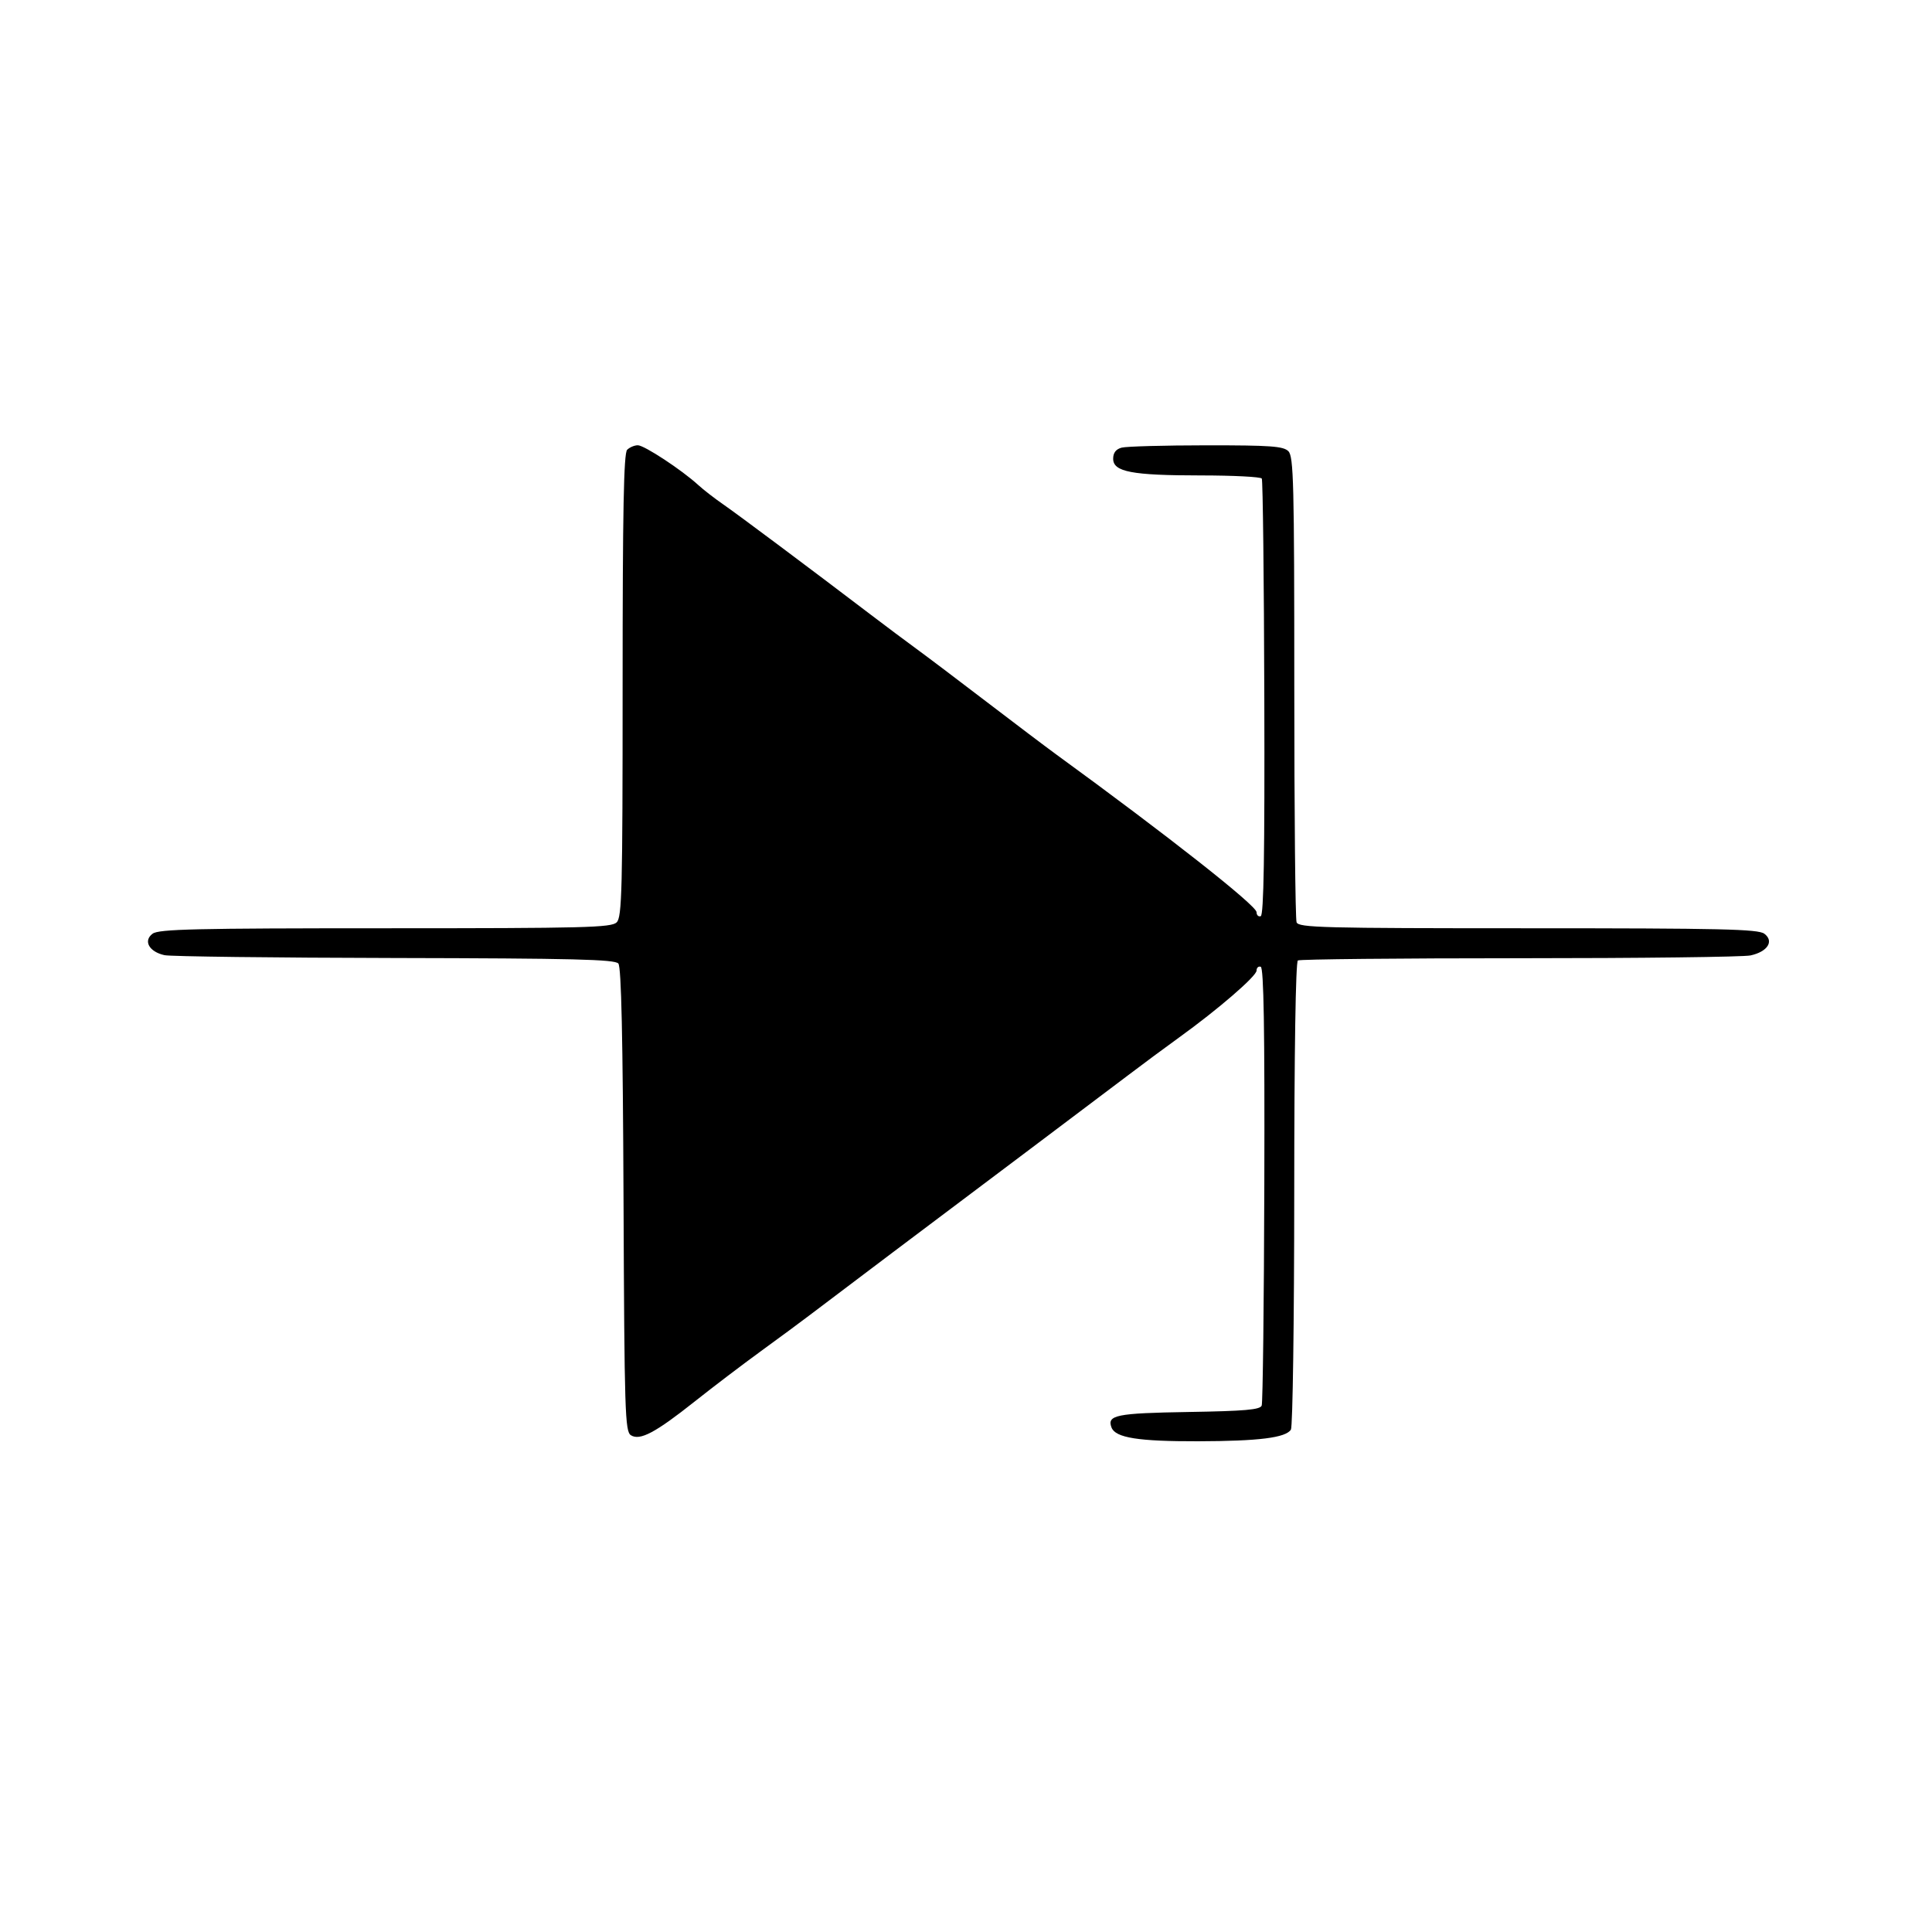 <svg id="svg" version="1.1" width="512" height="512" xmlns="http://www.w3.org/2000/svg"><path d="M166.200 119.200 C 165.293 120.107,165.000 135.340,165.000 181.629 C 165.000 235.958,164.823 243.034,163.429 244.429 C 162.035 245.822,155.093 246.000,102.120 246.000 C 51.663 246.000,42.081 246.224,40.441 247.441 C 37.898 249.330,39.517 252.239,43.607 253.132 C 45.198 253.479,72.657 253.817,104.628 253.882 C 151.949 253.978,162.962 254.250,163.870 255.343 C 164.656 256.291,165.060 274.733,165.242 317.984 C 165.479 374.366,165.636 379.368,167.196 380.352 C 169.585 381.858,173.669 379.695,184.154 371.371 C 188.914 367.592,196.789 361.606,201.654 358.069 C 206.519 354.532,212.207 350.333,214.294 348.737 C 219.176 345.003,249.291 322.316,273.000 304.512 C 283.175 296.870,294.794 288.117,298.819 285.059 C 302.845 282.002,308.952 277.475,312.391 275.000 C 322.696 267.584,333.000 258.693,333.000 257.217 C 333.000 256.456,333.499 256.000,334.109 256.203 C 334.907 256.469,335.173 272.664,335.058 313.839 C 334.969 345.335,334.657 371.729,334.364 372.493 C 333.942 373.593,329.923 373.945,314.964 374.190 C 295.813 374.505,293.300 375.013,294.567 378.313 C 295.608 381.028,301.682 381.991,317.500 381.951 C 333.649 381.910,340.739 381.020,342.106 378.862 C 342.581 378.113,342.976 349.964,342.985 316.309 C 342.994 278.618,343.366 254.892,343.953 254.529 C 344.477 254.205,370.915 253.940,402.703 253.940 C 434.491 253.940,462.032 253.607,463.905 253.199 C 468.439 252.211,470.215 249.414,467.559 247.441 C 465.919 246.223,456.212 246.000,404.916 246.000 C 350.486 246.000,344.151 245.837,343.607 244.418 C 343.273 243.548,343.000 215.455,343.000 181.990 C 343.000 128.008,342.823 120.966,341.429 119.571 C 340.103 118.246,336.702 118.002,319.679 118.014 C 308.580 118.021,298.488 118.299,297.250 118.630 C 295.731 119.037,295.000 119.992,295.000 121.570 C 295.000 125.046,299.938 125.988,318.191 125.994 C 326.821 125.997,334.110 126.369,334.389 126.821 C 334.668 127.272,334.969 153.468,335.057 185.034 C 335.173 226.302,334.907 242.531,334.109 242.797 C 333.499 243.000,333.000 242.524,333.000 241.738 C 333.000 239.987,309.383 221.389,279.998 200.000 C 277.354 198.075,269.012 191.775,261.462 186.000 C 253.911 180.225,245.572 173.925,242.930 172.000 C 240.288 170.075,234.836 165.996,230.813 162.935 C 214.409 150.452,195.518 136.329,191.633 133.644 C 189.360 132.074,186.375 129.758,185.000 128.498 C 180.669 124.531,170.737 118.000,169.034 118.000 C 168.135 118.000,166.860 118.540,166.200 119.200 " stroke="none" fill="undefined" fill-rule="evenodd"/></svg>